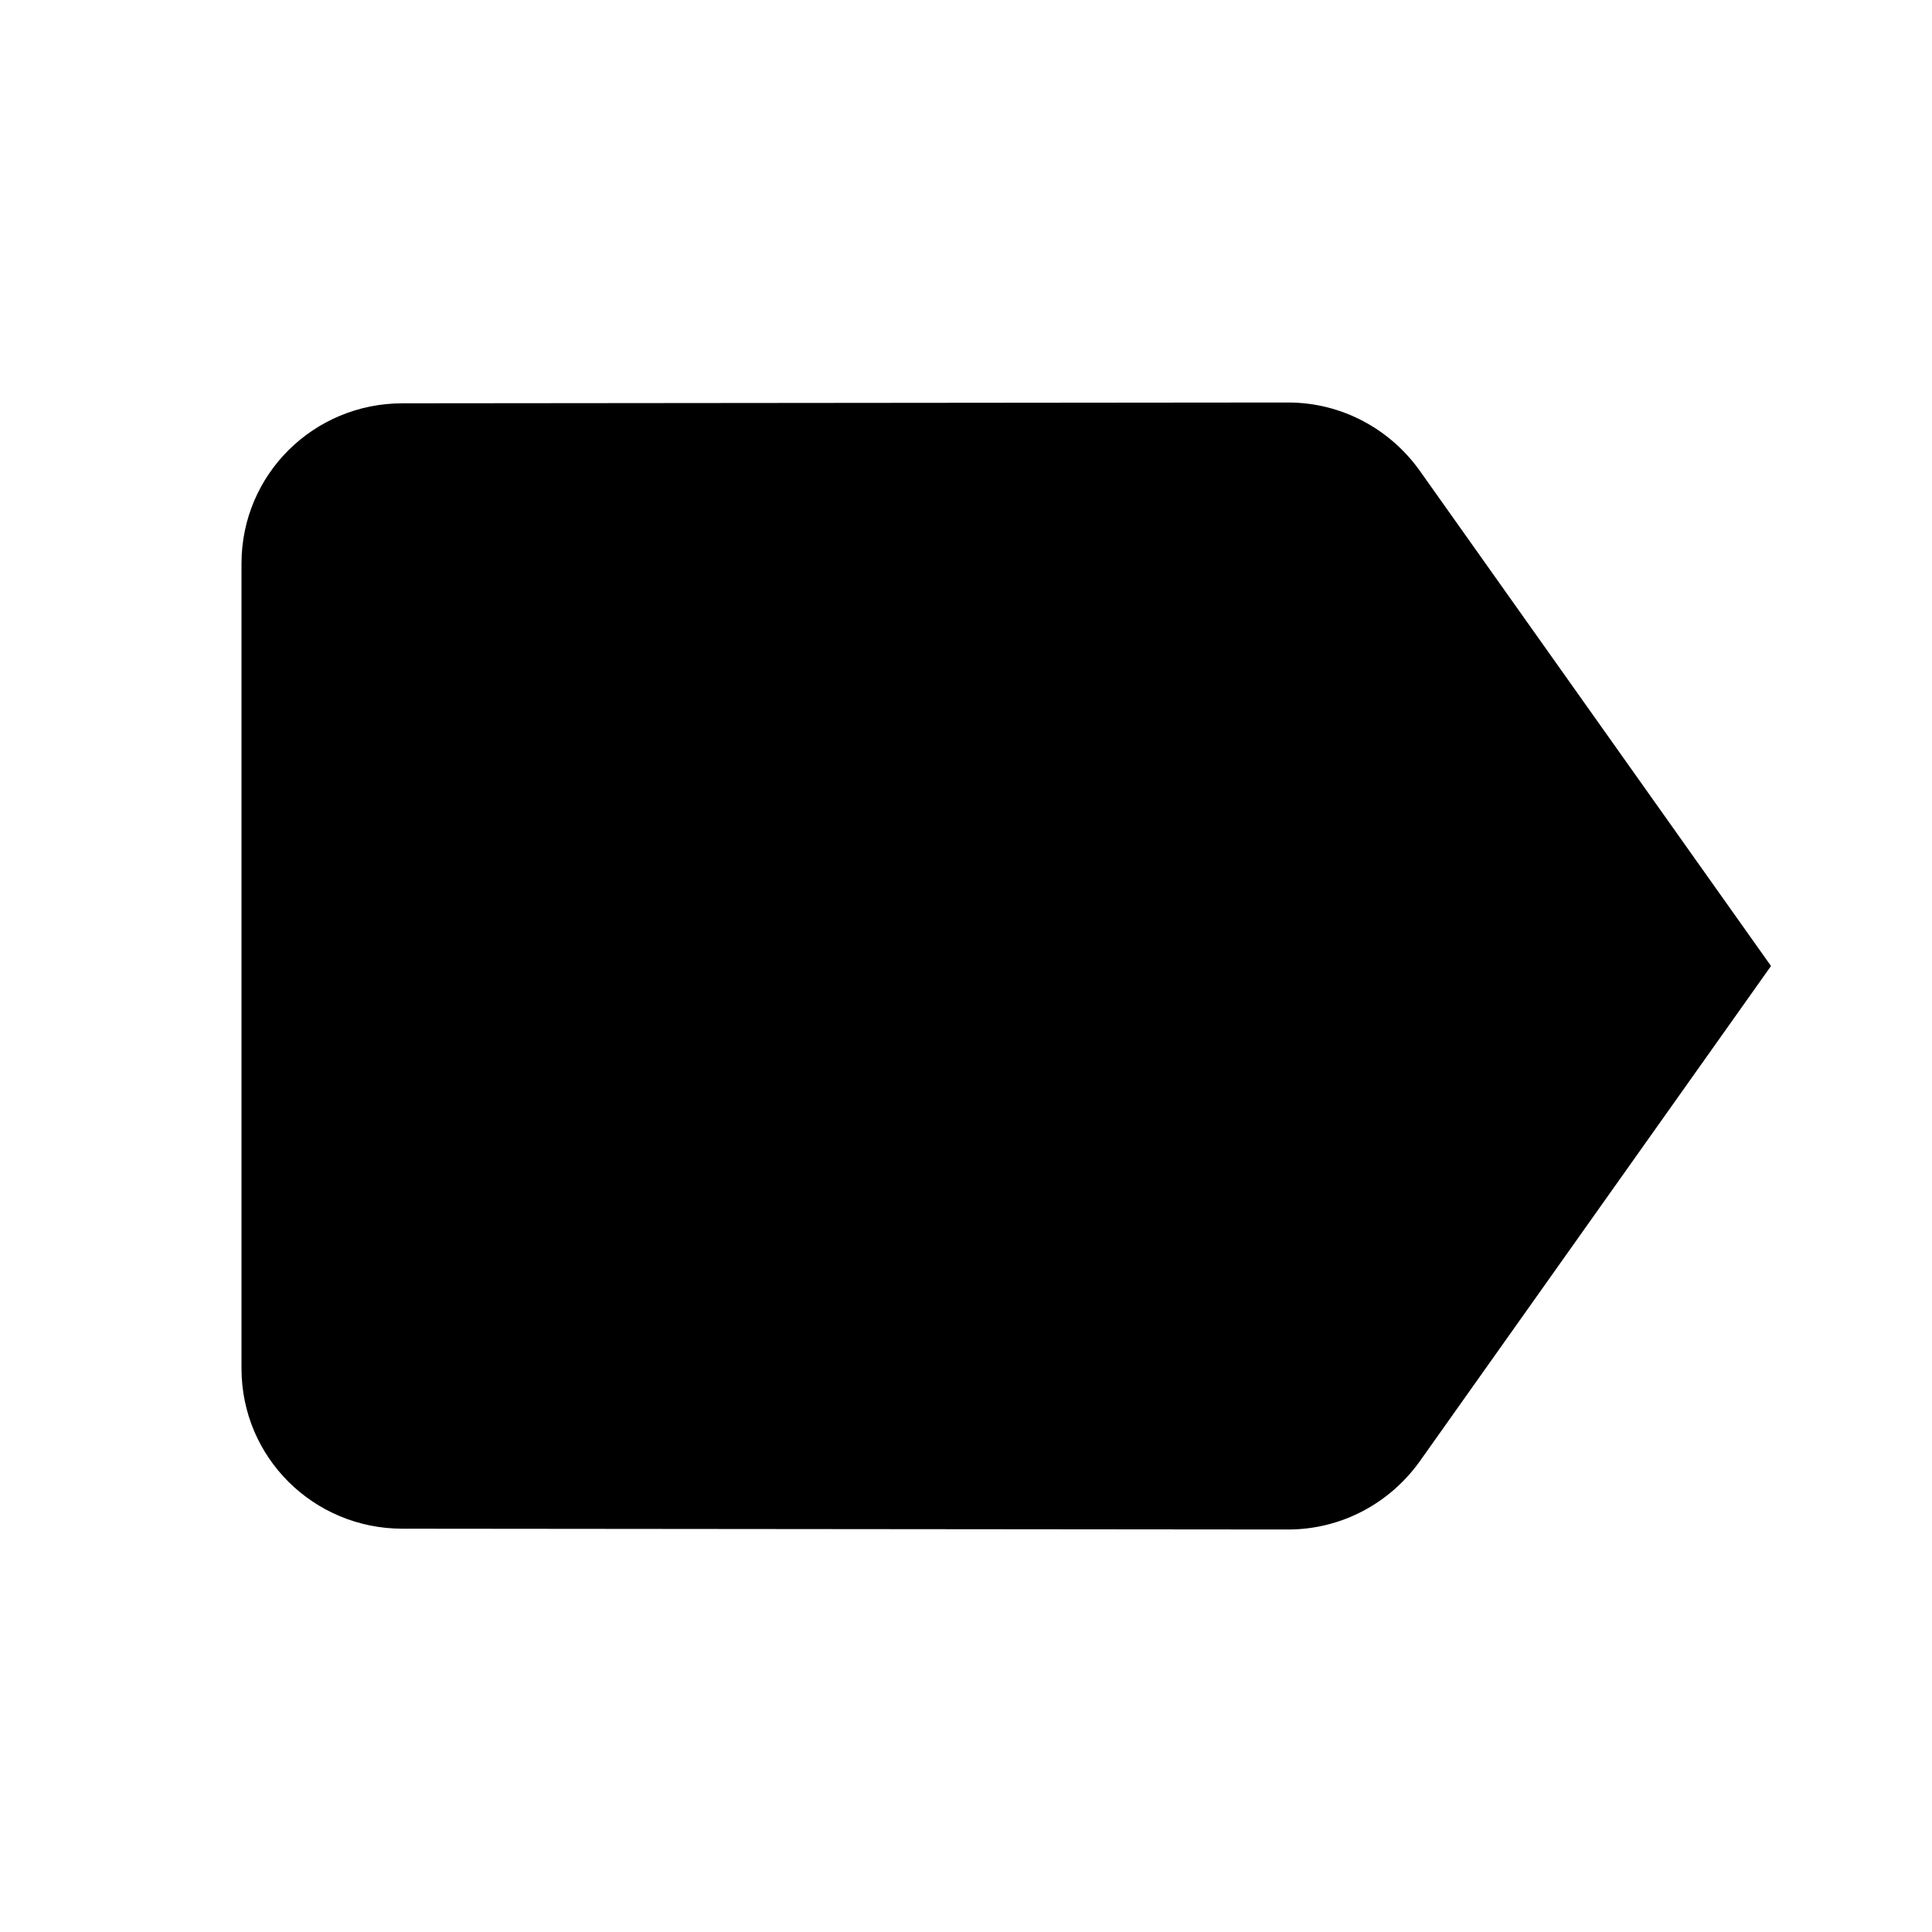 <?xml version="1.0" encoding="utf-8"?>
<!-- Generator: Adobe Illustrator 16.0.0, SVG Export Plug-In . SVG Version: 6.00 Build 0)  -->
<!DOCTYPE svg PUBLIC "-//W3C//DTD SVG 1.1//EN" "http://www.w3.org/Graphics/SVG/1.1/DTD/svg11.dtd">
<svg version="1.1" id="Layer_1" xmlns="http://www.w3.org/2000/svg" xmlns:xlink="http://www.w3.org/1999/xlink" x="0px" y="0px"
	 width="48px" height="48px" viewBox="0 0 48 48" enable-background="new 0 0 48 48" xml:space="preserve">
<path d="M35.27,11.69C34.54,10.67,33.35,10,32,10l-22,0.02c-2.21,0-4,1.77-4,3.98v20c0,2.21,1.79,3.98,4,3.98L32,38
	c1.35,0,2.54-0.67,3.27-1.689L44,24L35.27,11.69z"/>
</svg>
